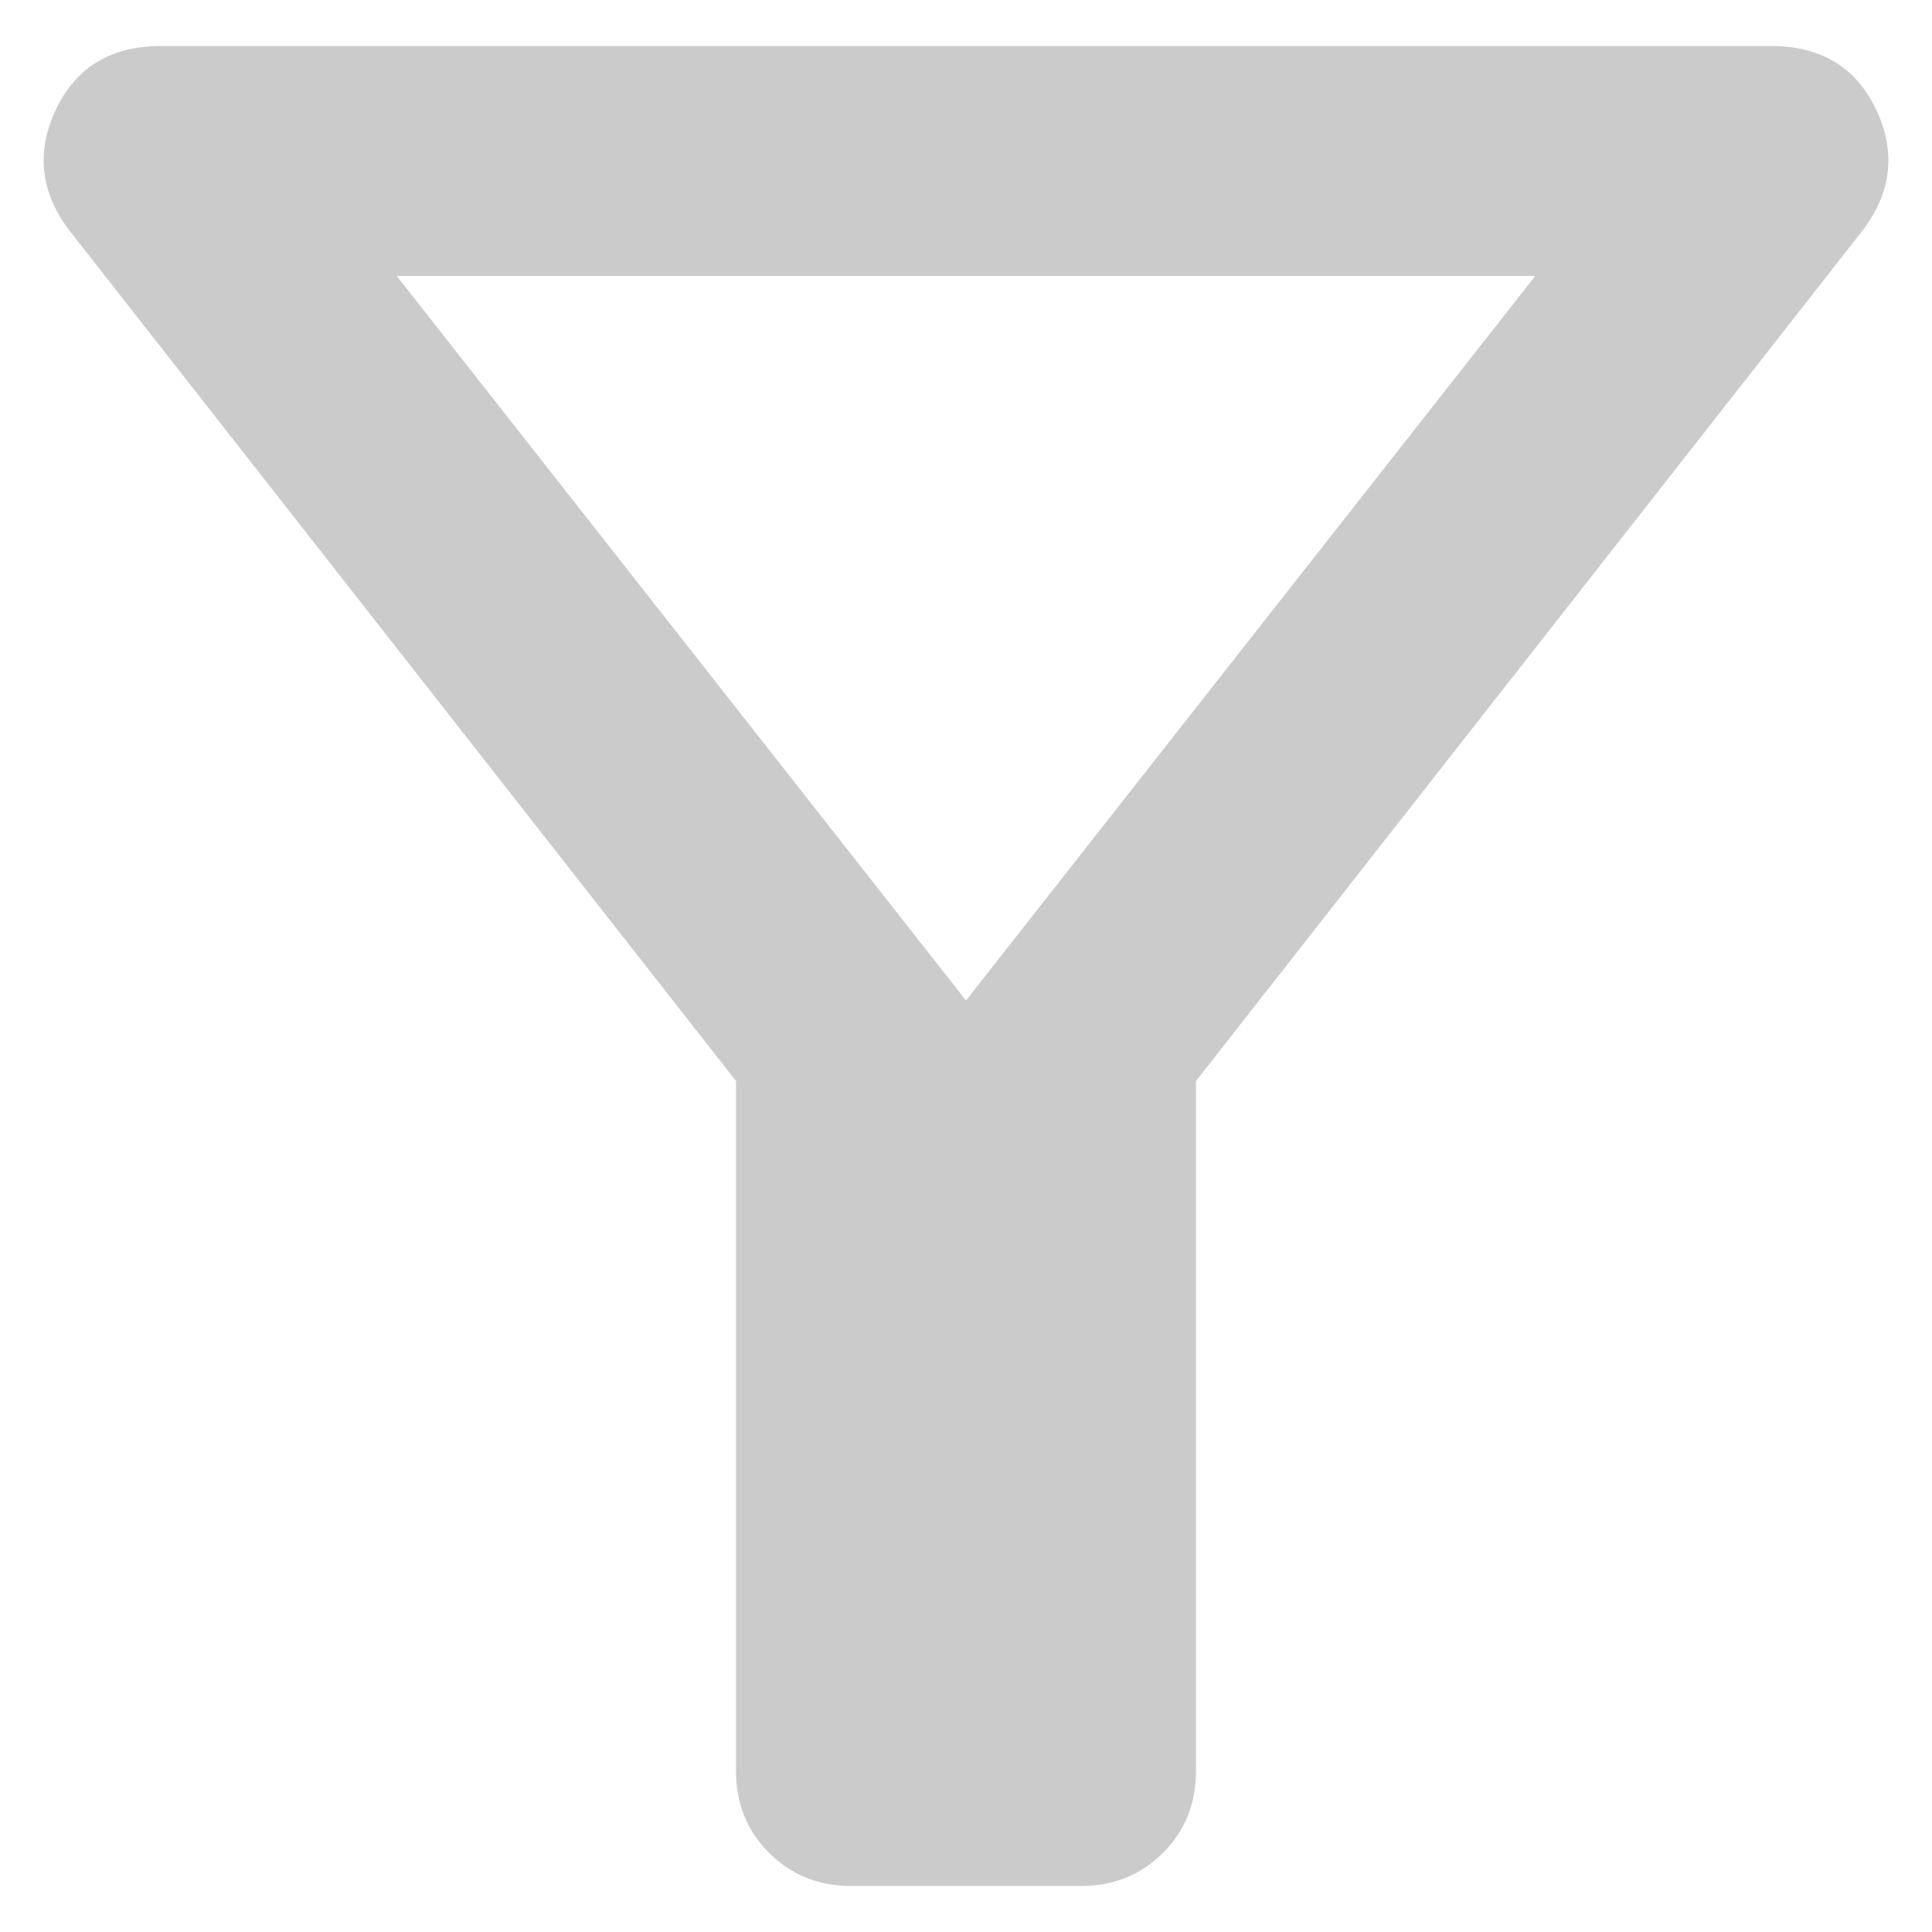 <svg width="28" height="28" viewBox="0 0 28 28" fill="none" xmlns="http://www.w3.org/2000/svg">
<path d="M12.333 27.333C11.861 27.333 11.466 27.173 11.147 26.853C10.827 26.535 10.667 26.139 10.667 25.667V15.667L1 3.333C0.583 2.778 0.521 2.195 0.813 1.583C1.104 0.972 1.611 0.667 2.333 0.667H25.667C26.389 0.667 26.896 0.972 27.188 1.583C27.479 2.195 27.417 2.778 27 3.333L17.333 15.667V25.667C17.333 26.139 17.174 26.535 16.855 26.853C16.535 27.173 16.139 27.333 15.667 27.333H12.333ZM14 14.5L22.25 4H5.75L14 14.5Z" fill="#CBCBCB"/>
</svg>
